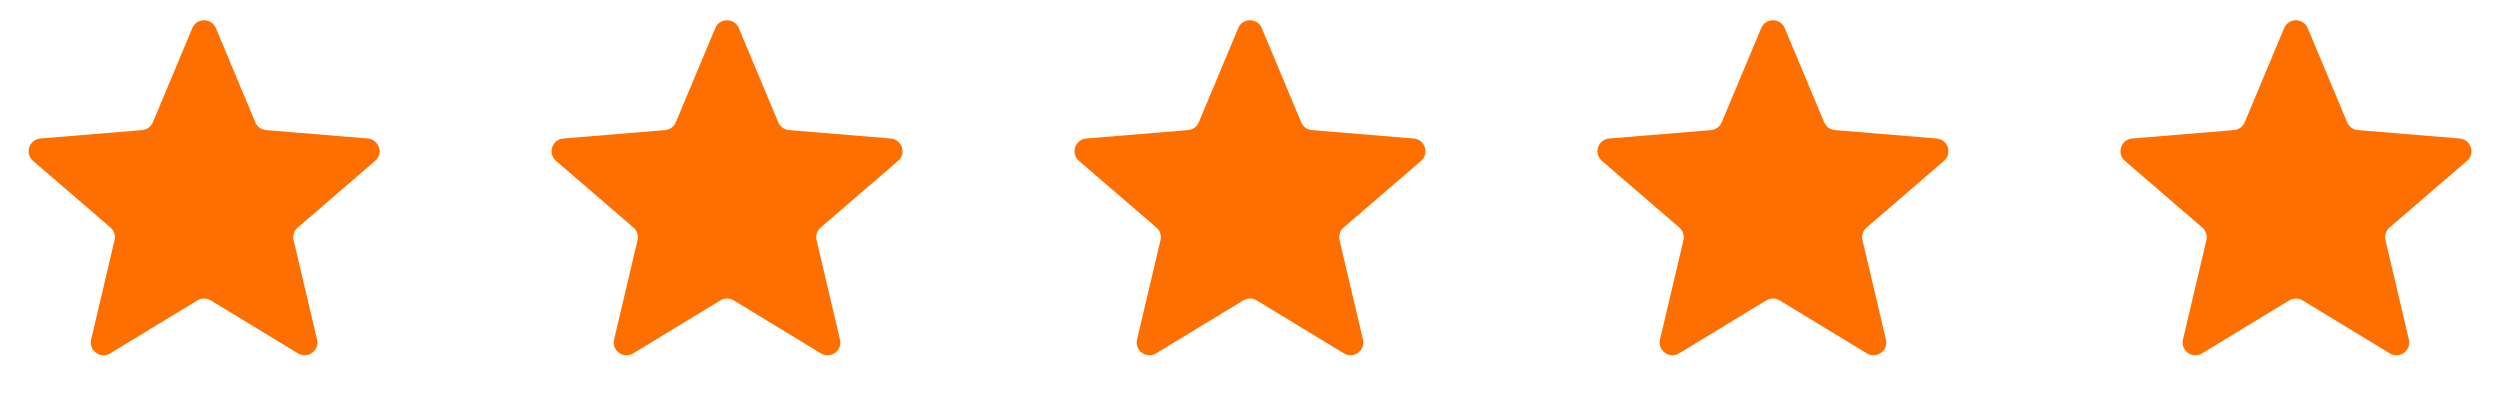 <svg width="196" height="32" viewBox="0 0 196 32" fill="none" xmlns="http://www.w3.org/2000/svg">
<path d="M15.078 2.202C15.42 1.384 16.58 1.384 16.922 2.202L20.016 9.589C20.16 9.933 20.484 10.168 20.856 10.199L28.837 10.859C29.722 10.932 30.08 12.035 29.407 12.614L23.338 17.838C23.055 18.082 22.932 18.463 23.017 18.826L24.856 26.62C25.06 27.484 24.122 28.165 23.364 27.705L16.519 23.547C16.2 23.354 15.8 23.354 15.481 23.547L8.636 27.705C7.878 28.165 6.94 27.484 7.144 26.62L8.982 18.826C9.068 18.463 8.944 18.082 8.662 17.838L2.592 12.614C1.92 12.035 2.278 10.932 3.163 10.859L11.144 10.199C11.516 10.168 11.84 9.933 11.984 9.589L15.078 2.202Z" fill="#FF6F00"/>
<path d="M56.078 2.202C56.42 1.384 57.58 1.384 57.922 2.202L61.016 9.589C61.16 9.933 61.484 10.168 61.856 10.199L69.838 10.859C70.722 10.932 71.08 12.035 70.407 12.614L64.338 17.838C64.055 18.082 63.932 18.463 64.017 18.826L65.856 26.62C66.06 27.484 65.122 28.165 64.364 27.705L57.519 23.547C57.2 23.354 56.8 23.354 56.481 23.547L49.636 27.705C48.878 28.165 47.94 27.484 48.144 26.62L49.983 18.826C50.068 18.463 49.944 18.082 49.662 17.838L43.593 12.614C42.92 12.035 43.278 10.932 44.163 10.859L52.144 10.199C52.516 10.168 52.84 9.933 52.984 9.589L56.078 2.202Z" fill="#FF6F00"/>
<path d="M97.078 2.202C97.42 1.384 98.58 1.384 98.922 2.202L102.016 9.589C102.16 9.933 102.484 10.168 102.856 10.199L110.837 10.859C111.722 10.932 112.08 12.035 111.408 12.614L105.338 17.838C105.056 18.082 104.932 18.463 105.018 18.826L106.856 26.62C107.06 27.484 106.122 28.165 105.364 27.705L98.519 23.547C98.2 23.354 97.8 23.354 97.481 23.547L90.636 27.705C89.878 28.165 88.94 27.484 89.144 26.62L90.983 18.826C91.068 18.463 90.945 18.082 90.662 17.838L84.593 12.614C83.92 12.035 84.278 10.932 85.162 10.859L93.144 10.199C93.516 10.168 93.84 9.933 93.984 9.589L97.078 2.202Z" fill="#FF6F00"/>
<path d="M138.078 2.202C138.42 1.384 139.58 1.384 139.922 2.202L143.016 9.589C143.16 9.933 143.484 10.168 143.856 10.199L151.837 10.859C152.722 10.932 153.08 12.035 152.408 12.614L146.338 17.838C146.056 18.082 145.932 18.463 146.018 18.826L147.856 26.62C148.06 27.484 147.122 28.165 146.364 27.705L139.519 23.547C139.2 23.354 138.8 23.354 138.481 23.547L131.636 27.705C130.878 28.165 129.94 27.484 130.144 26.62L131.982 18.826C132.068 18.463 131.944 18.082 131.662 17.838L125.592 12.614C124.92 12.035 125.278 10.932 126.163 10.859L134.144 10.199C134.516 10.168 134.84 9.933 134.984 9.589L138.078 2.202Z" fill="#FF6F00"/>
<path d="M179.078 2.202C179.42 1.384 180.58 1.384 180.922 2.202L184.016 9.589C184.16 9.933 184.484 10.168 184.856 10.199L192.837 10.859C193.722 10.932 194.08 12.035 193.408 12.614L187.338 17.838C187.056 18.082 186.932 18.463 187.018 18.826L188.856 26.62C189.06 27.484 188.122 28.165 187.364 27.705L180.519 23.547C180.2 23.354 179.8 23.354 179.481 23.547L172.636 27.705C171.878 28.165 170.94 27.484 171.144 26.62L172.982 18.826C173.068 18.463 172.944 18.082 172.662 17.838L166.592 12.614C165.92 12.035 166.278 10.932 167.163 10.859L175.144 10.199C175.516 10.168 175.84 9.933 175.984 9.589L179.078 2.202Z" fill="#FF6F00"/>
</svg>
